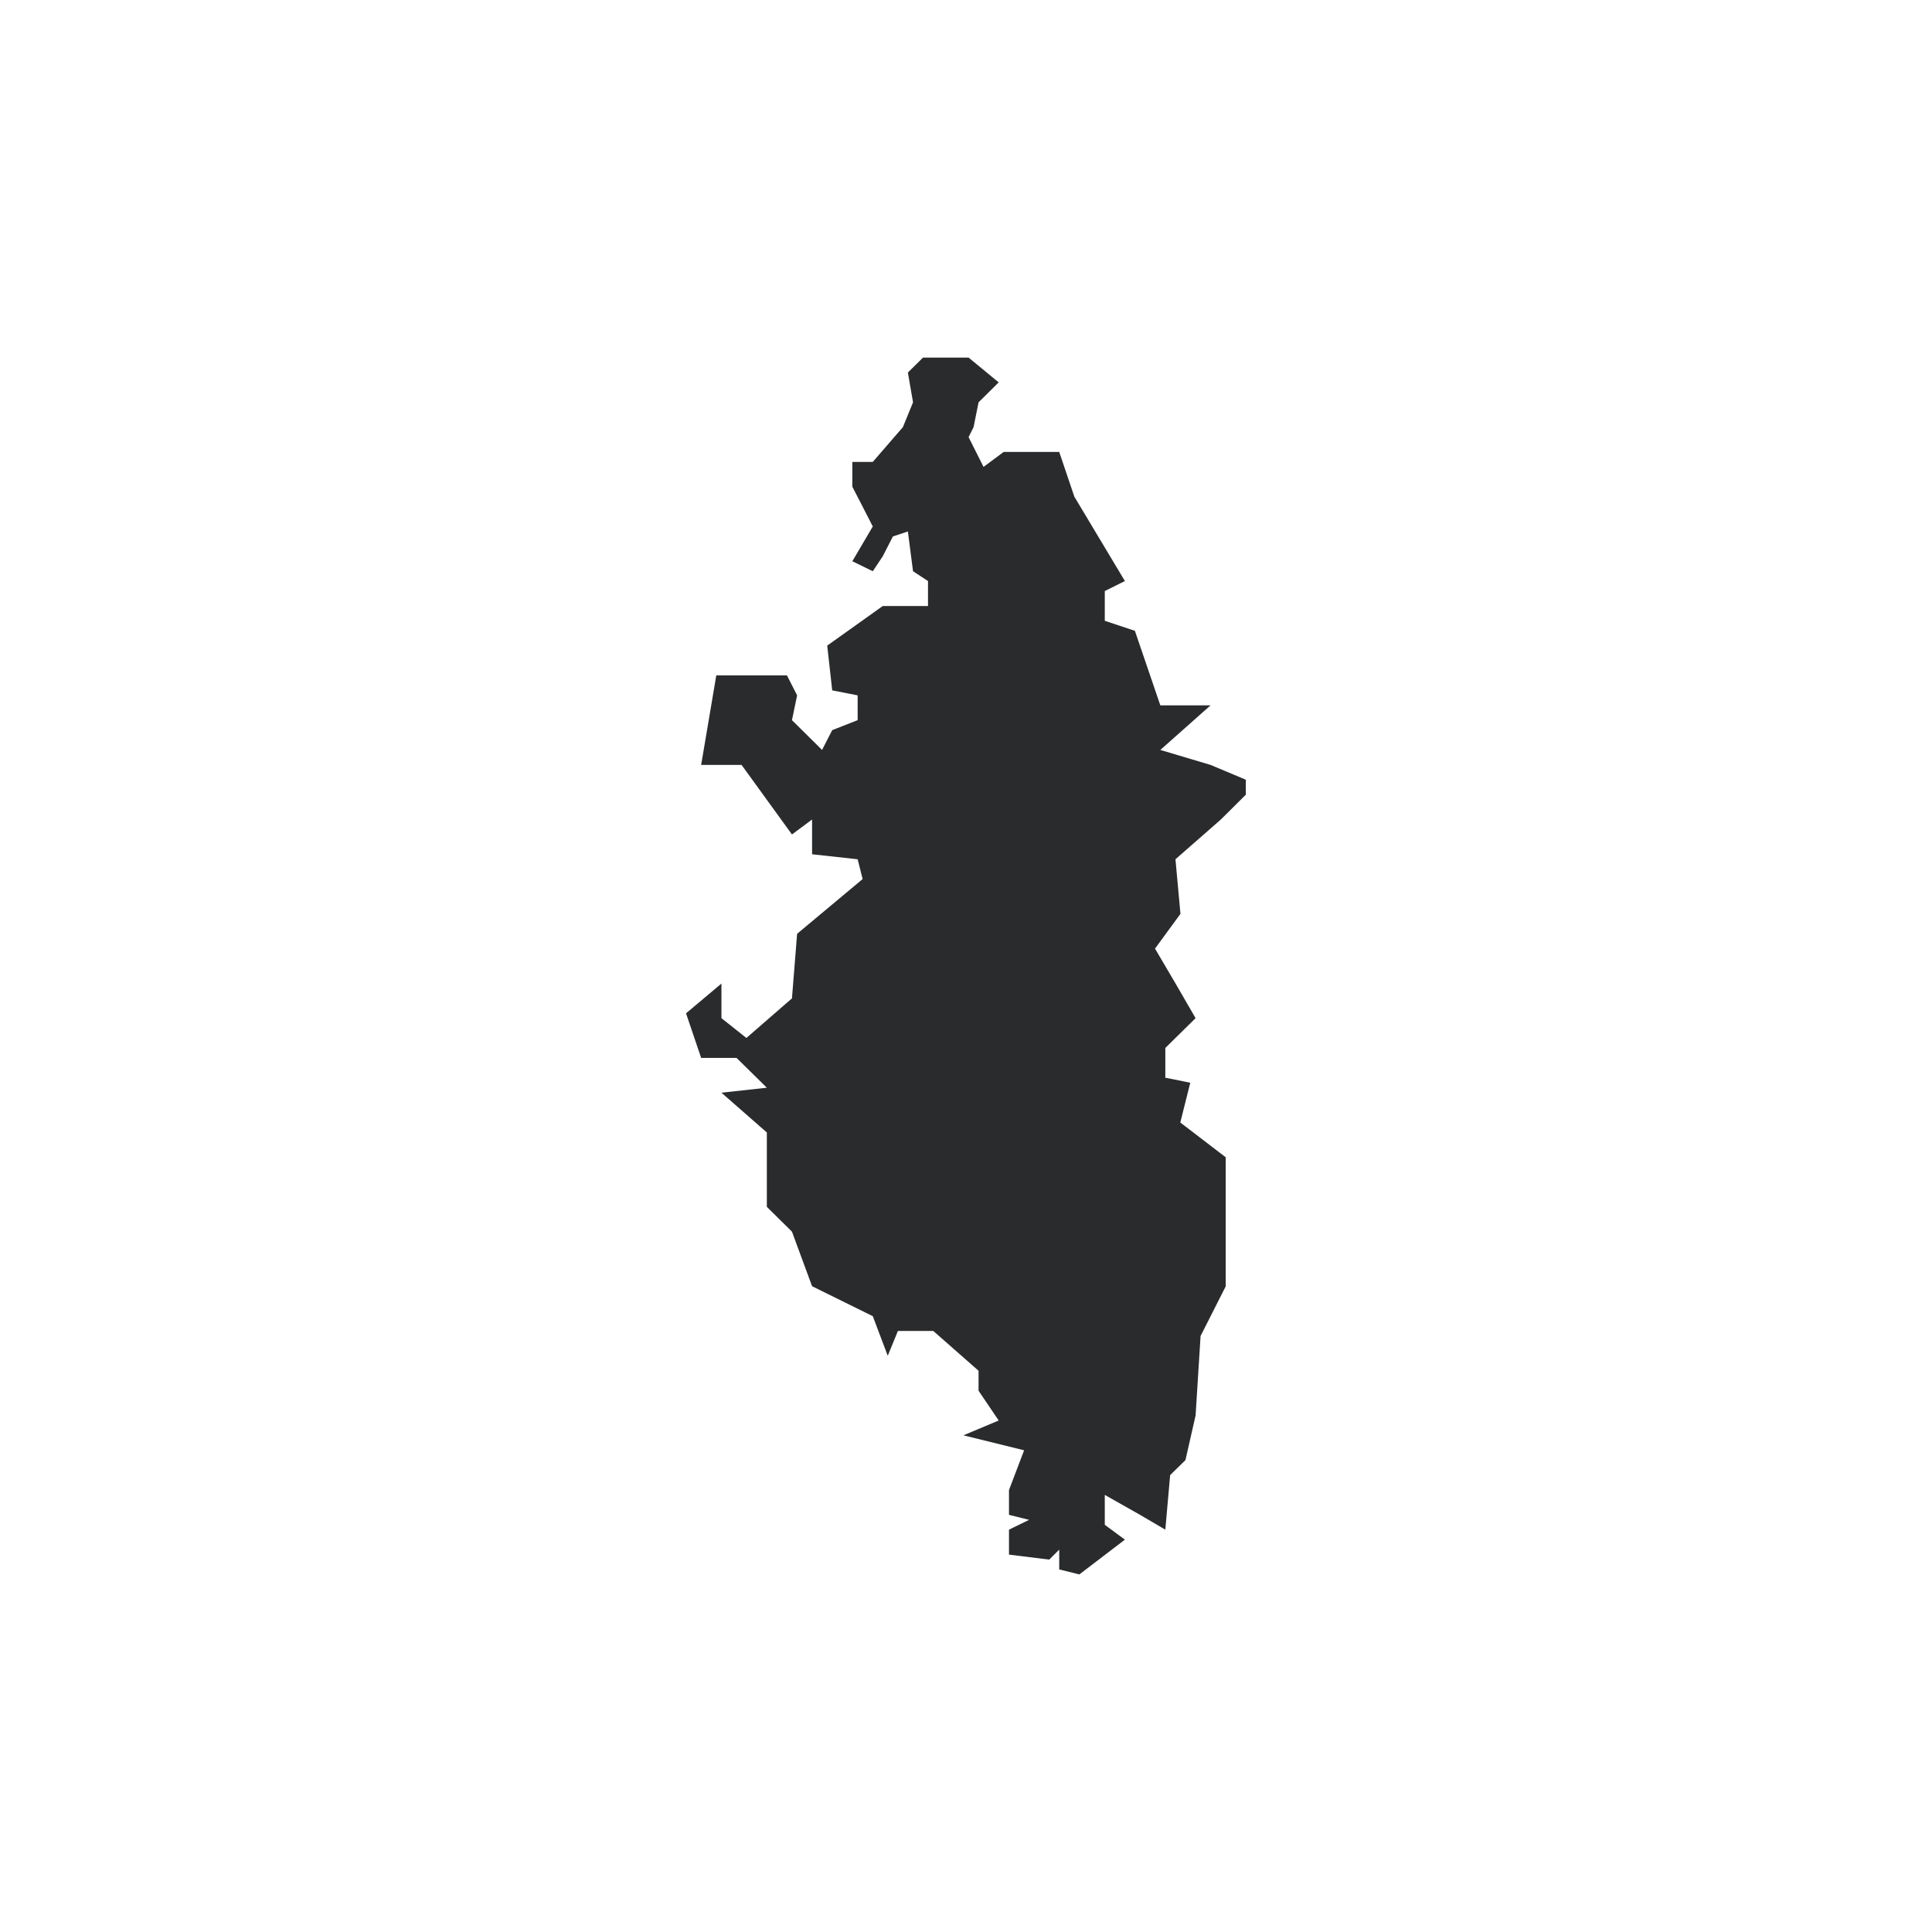 <?xml version="1.0" encoding="utf-8"?>
<!-- Generator: Adobe Illustrator 23.0.2, SVG Export Plug-In . SVG Version: 6.00 Build 0)  -->
<svg version="1.1" id="Layer_1" xmlns="http://www.w3.org/2000/svg" xmlns:xlink="http://www.w3.org/1999/xlink" x="0px" y="0px"
	 viewBox="0 0 1200 1200" style="enable-background:new 0 0 1200 1200;" xml:space="preserve">
<style type="text/css">
	.st0{fill:#292B2C;}
</style>
<title>Kurugram</title>
<g id="path3151">
	<g>
		<polygon class="st0" points="476.3,724.9 476.3,703.4 448.1,678.7 476.3,675.6 457.5,657.1 435.5,657.1 426.1,629.4 448.1,610.9 
			448.1,632.4 463.6,644.7 491.9,620.1 495.1,580 535.8,546 532.7,533.7 504.4,530.6 504.4,509 491.9,518.3 460.6,475.1 
			435.5,475.1 444.9,419.5 488.8,419.5 495.1,431.9 491.9,447.3 510.6,465.8 516.9,453.5 532.7,447.3 532.7,431.9 516.9,428.8 
			513.8,401 548.3,376.4 576.4,376.4 576.4,360.9 567.1,354.8 563.9,330.1 554.6,333.2 548.3,345.5 542.1,354.8 529.4,348.6 
			542.1,327 535.8,314.7 529.4,302.3 529.4,286.9 542.1,286.9 560.8,265.3 567.1,249.9 563.9,231.4 573.3,222.1 601.6,222.1 
			620.3,237.5 607.8,249.9 604.7,265.3 601.6,271.5 610.9,290 623.4,280.7 657.9,280.7 667.3,308.5 698.7,360.9 686.2,367.1 
			686.2,385.6 704.9,391.8 720.7,438.1 751.9,438.1 720.7,465.8 751.9,475.1 773.8,484.3 773.8,493.6 758.3,509 730.1,533.7 
			733.2,567.6 717.4,589.2 730.1,610.8 742.6,632.4 723.8,650.9 723.8,669.4 739.3,672.5 733.1,697.2 761.3,718.8 761.3,799 
			745.7,829.8 742.6,879.2 736.3,906.9 726.8,916.2 723.8,950.1 708.1,940.9 686.2,928.5 686.2,947.1 698.7,956.3 670.4,977.9 
			657.9,974.8 657.9,962.5 651.7,968.7 626.7,965.6 626.7,950.1 639.2,944 626.7,940.9 626.7,925.5 636.1,900.8 598.4,891.5 
			620.3,882.3 607.8,863.8 607.8,851.4 579.7,826.7 557.7,826.7 551.4,842.1 542.1,817.5 504.4,798.9 491.9,765 476.3,749.6 		"/>
	</g>
</g>
</svg>
